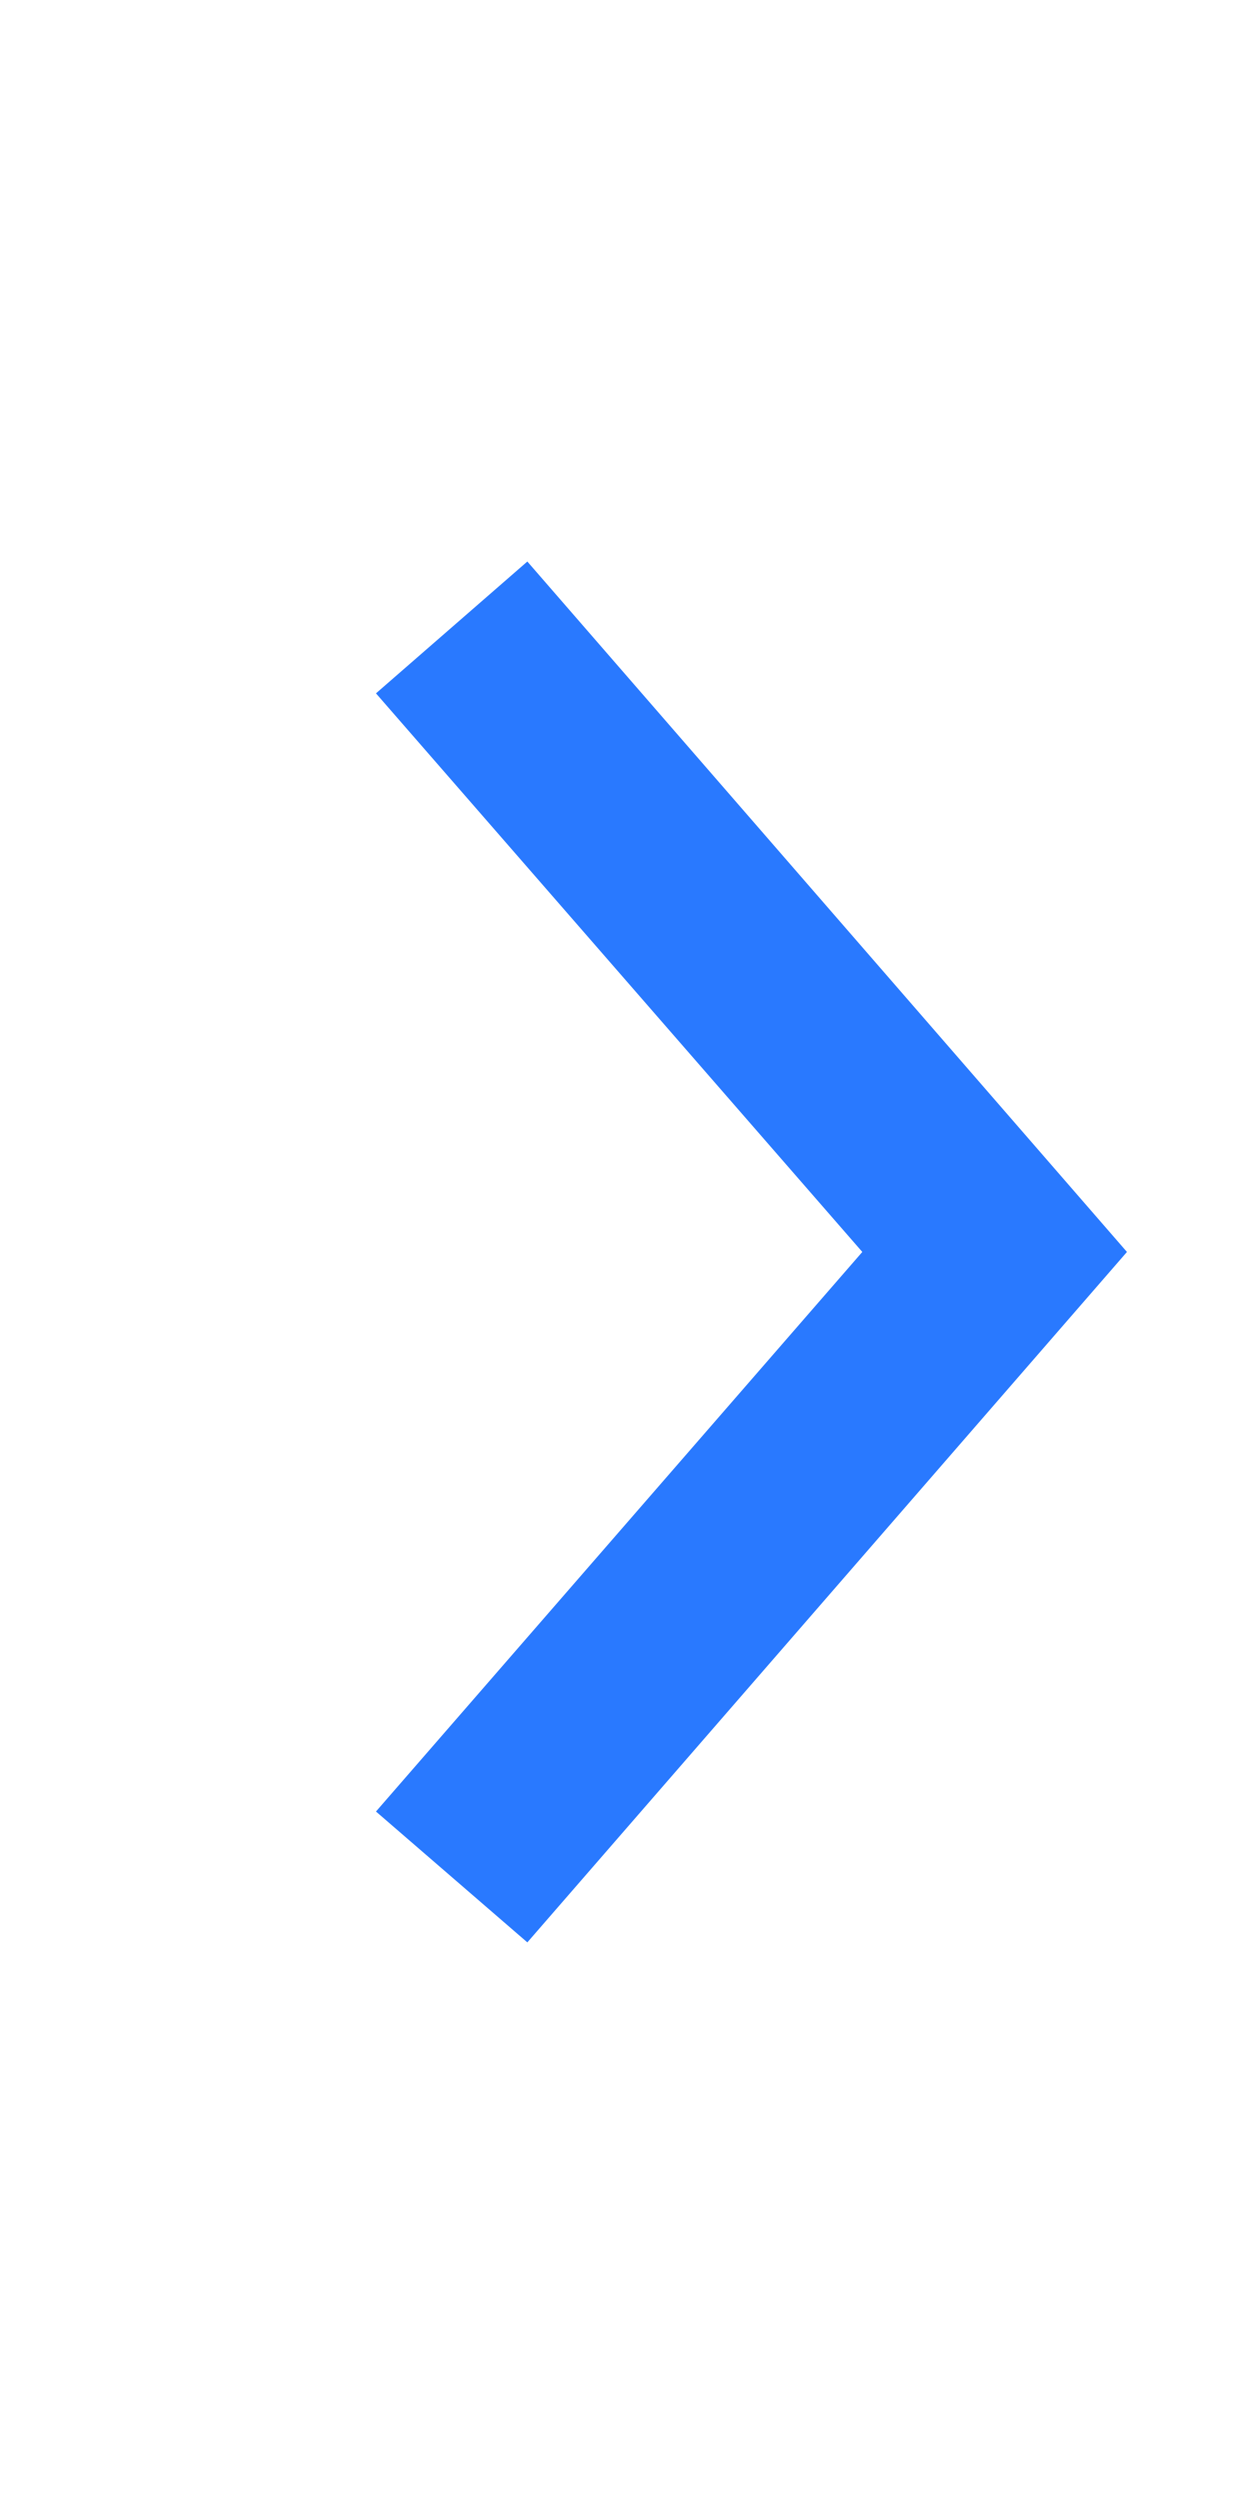 <svg xmlns="http://www.w3.org/2000/svg" id="Layer_1" width="128" height="256" viewBox="0 0 128 256"><path d="M115.4 128.2L54 57.5 38.5 71l49.8 57.2-49.8 57.3L54 198.9l61.4-70.7z" fill="#2979ff"/></svg>